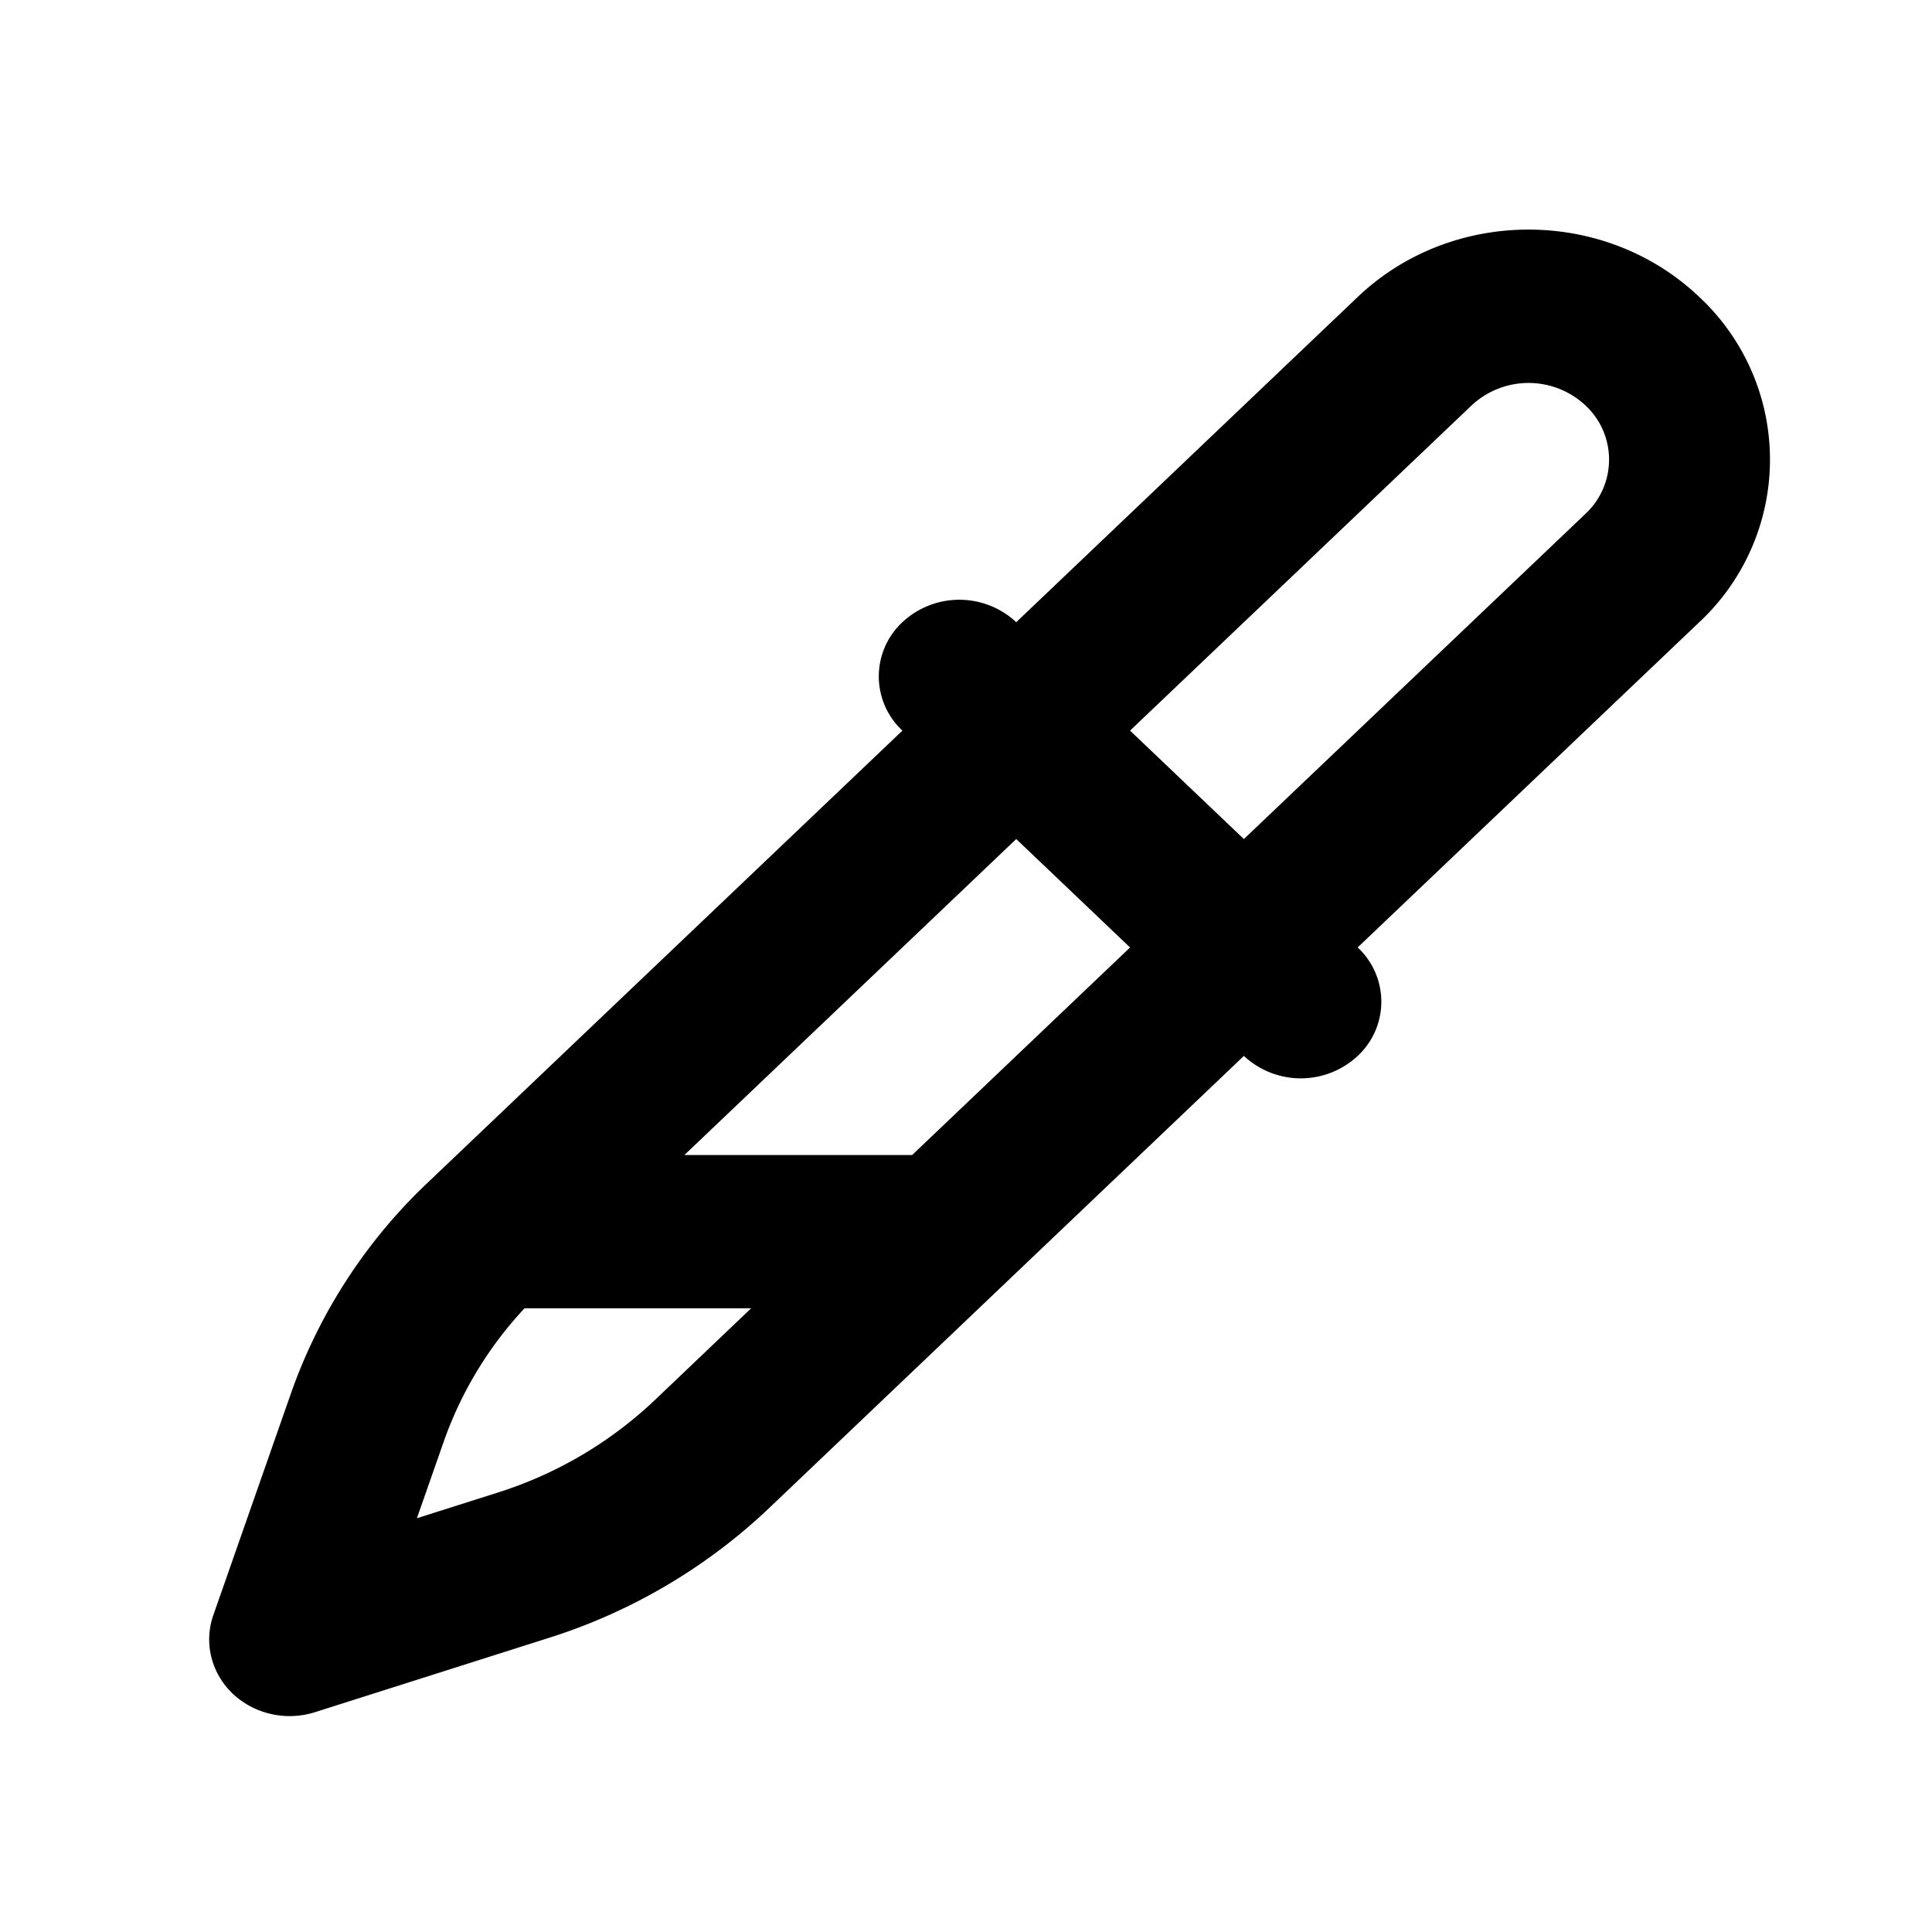 <svg xmlns="http://www.w3.org/2000/svg" viewBox="-2 -2 24 24" width="24" height="24" preserveAspectRatio="xMinYMin" class="nm nm-eyedropper"><path d='M6.502 12.348h2.829l2.707-2.578-1.414-1.347-4.122 3.925zm-1.987 1.905a4.713 4.713 0 0 0-1.002 1.653l-.334.954 1.002-.318a5.046 5.046 0 0 0 1.954-1.15l1.196-1.14H4.515zM14.866 9.77a.92.92 0 0 1 0 1.347 1.036 1.036 0 0 1-1.414 0L7.55 16.738a7.064 7.064 0 0 1-2.737 1.61l-2.899.921c-.523.166-1.09-.103-1.264-.602a.91.91 0 0 1 0-.603l.966-2.76a6.625 6.625 0 0 1 1.69-2.606L9.21 7.076a.92.92 0 0 1 0-1.347 1.036 1.036 0 0 1 1.414 0l4.242-4.04c1.172-1.116 3.071-1.116 4.243 0a2.762 2.762 0 0 1 0 4.04l-4.243 4.04zm-2.828-2.694l1.414 1.347 4.243-4.04a.92.92 0 0 0 0-1.347 1.036 1.036 0 0 0-1.414 0l-4.243 4.04z'/></svg>